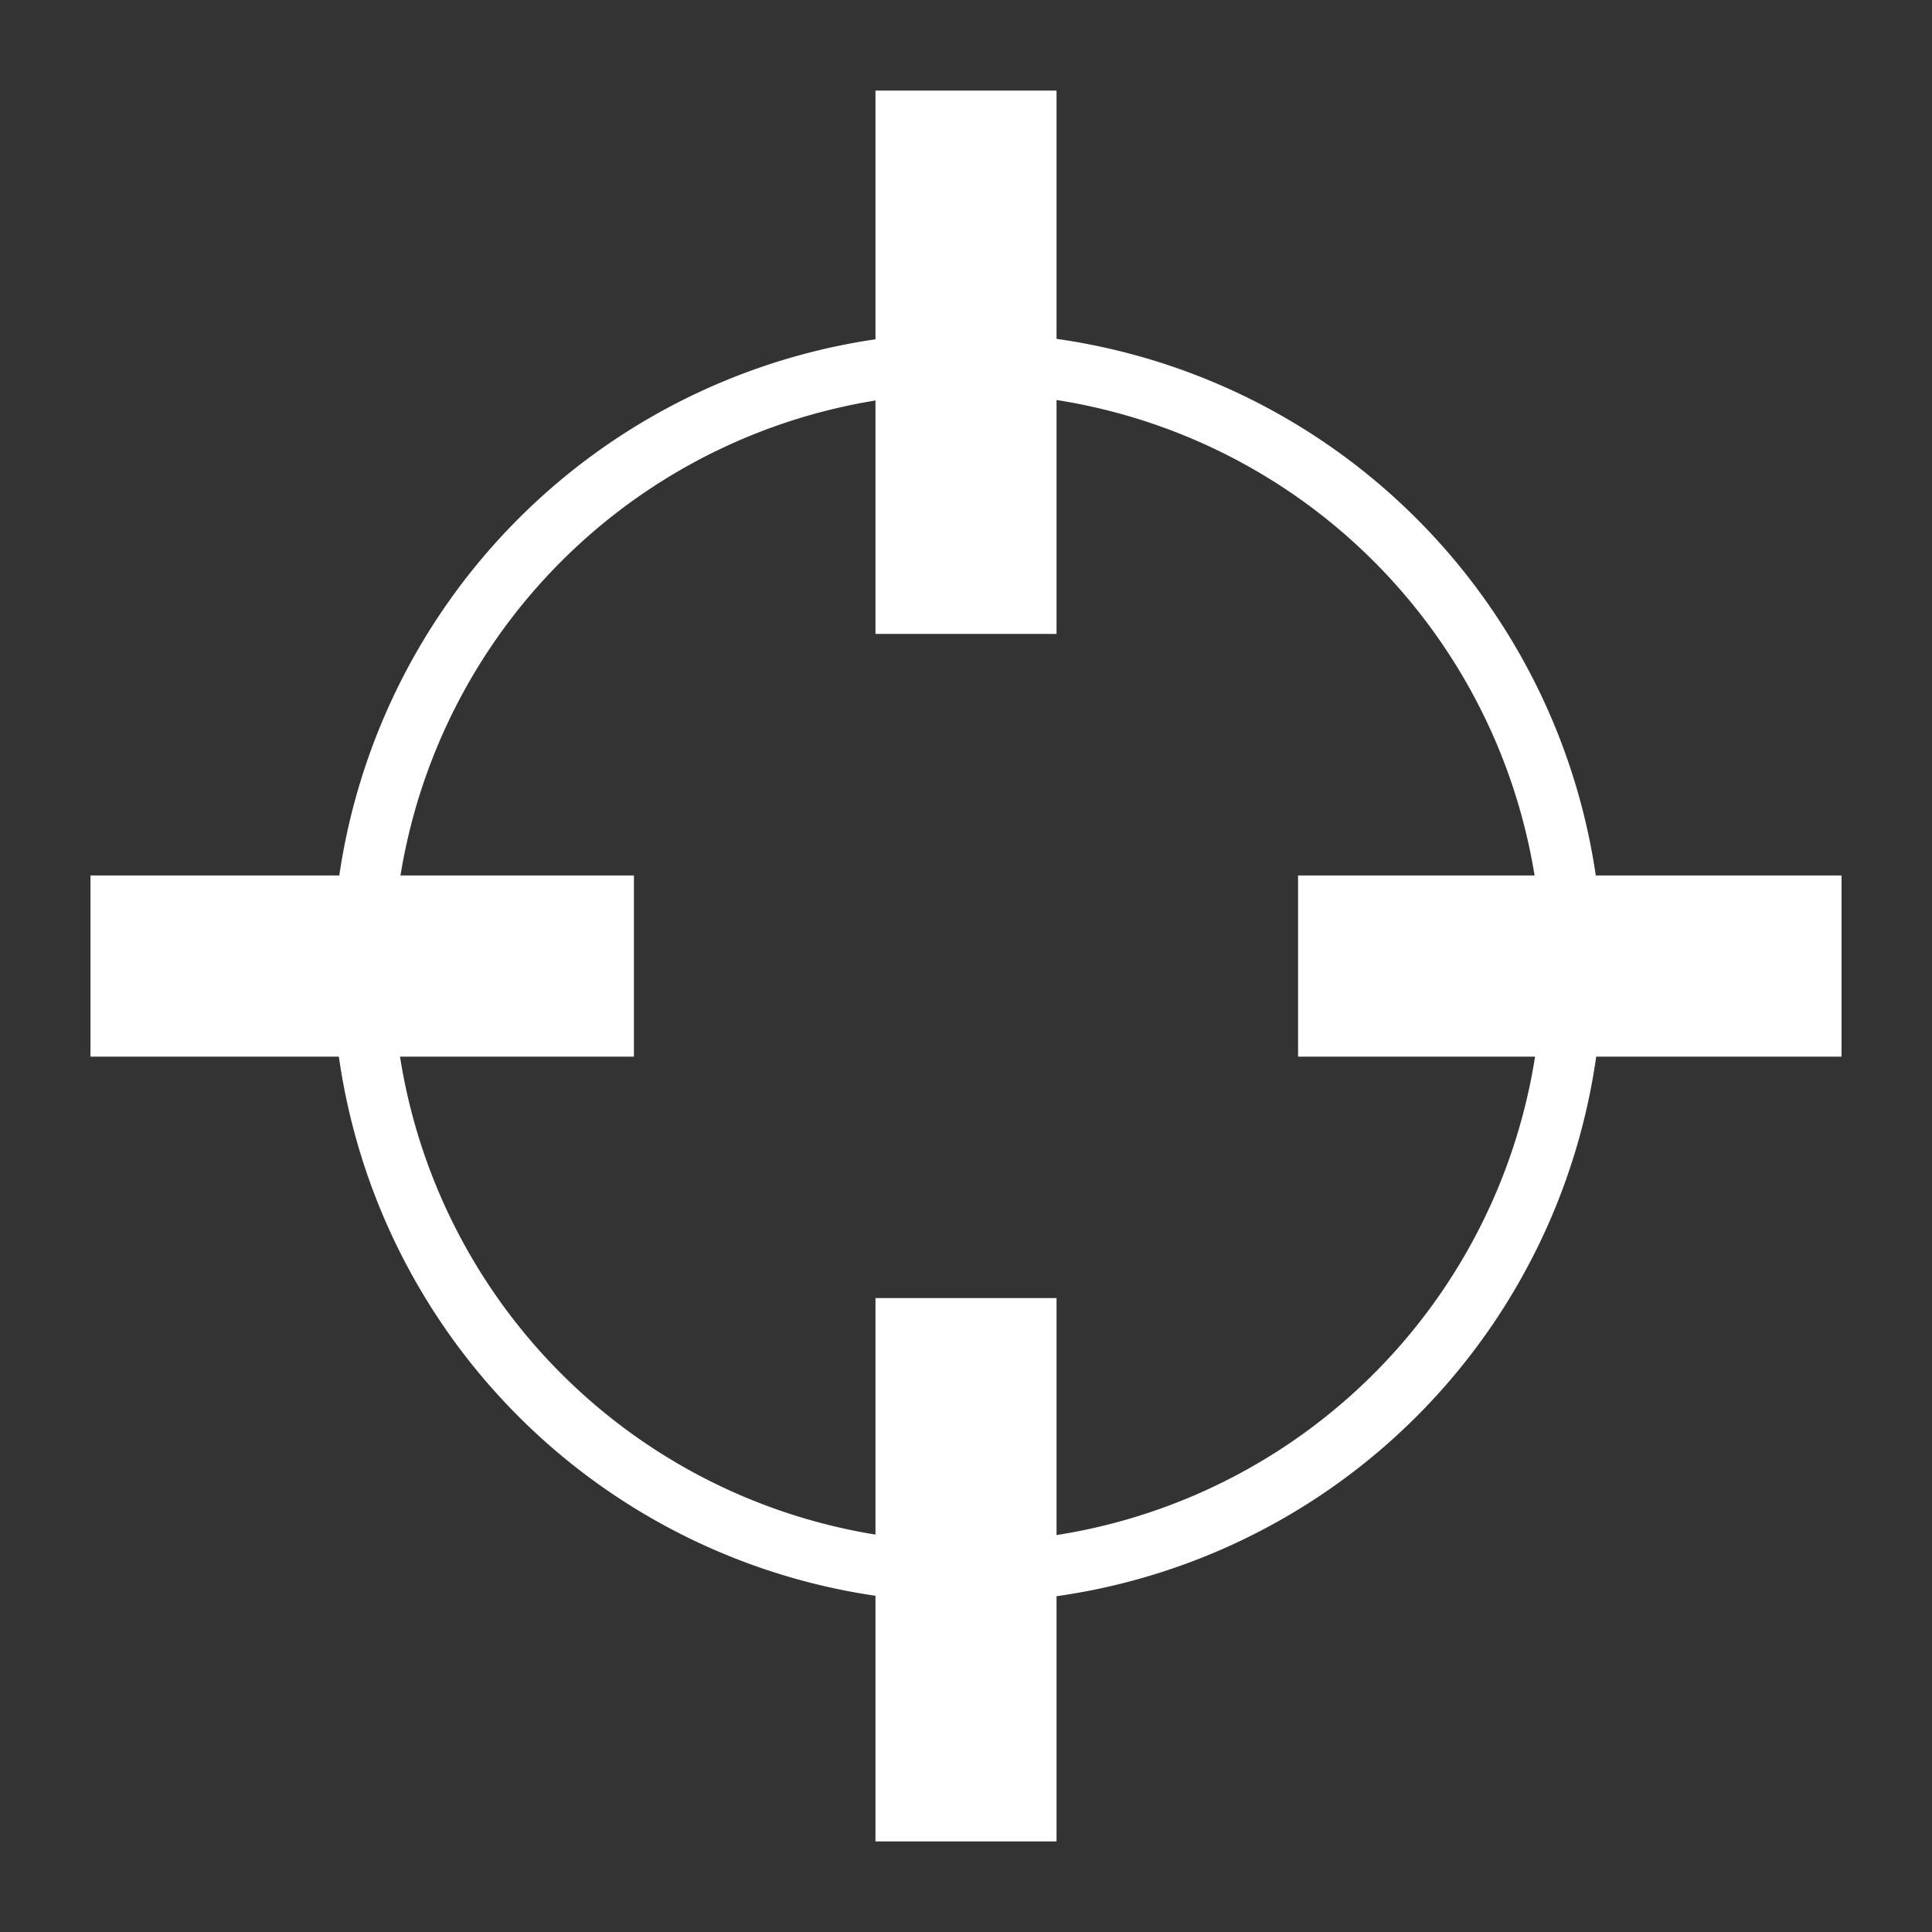 <?xml version="1.0" encoding="UTF-8" standalone="no"?>
<!-- Created with Inkscape (http://www.inkscape.org/) -->

<svg
   xmlns:dc="http://purl.org/dc/elements/1.1/"
   xmlns:cc="http://creativecommons.org/ns#"
   xmlns:rdf="http://www.w3.org/1999/02/22-rdf-syntax-ns#"
   xmlns:svg="http://www.w3.org/2000/svg"
   xmlns="http://www.w3.org/2000/svg"
   xmlns:sodipodi="http://sodipodi.sourceforge.net/DTD/sodipodi-0.dtd"
   xmlns:inkscape="http://www.inkscape.org/namespaces/inkscape"
   width="64"
   height="64"
   viewBox="0 0 16.933 16.933"
   version="1.1"
   id="svg8"
   inkscape:version="0.92.4 (f8dce91, 2019-08-02)"
   sodipodi:docname="crosshairs.svg"
   inkscape:export-filename="/home/chris/godot/3D shooter/3d_bomber/assets/ui/crosshairs/crosshairs.png"
   inkscape:export-xdpi="384"
   inkscape:export-ydpi="384">
  <rect x="0" y="0" width="16.933" height="16.933" fill="#333333" stroke="none"/>
  <defs
     id="defs2" />
  <sodipodi:namedview
     id="base"
     pagecolor="#ffffff"
     bordercolor="#666666"
     borderopacity="1.0"
     inkscape:pageopacity="0.0"
     inkscape:pageshadow="2"
     inkscape:zoom="3.2234126"
     inkscape:cx="-67.403739"
     inkscape:cy="3.3147744"
     inkscape:document-units="mm"
     inkscape:current-layer="layer1"
     showgrid="true"
     units="px"
     inkscape:snap-bbox="true"
     inkscape:bbox-paths="true"
     inkscape:snap-bbox-edge-midpoints="true"
     inkscape:snap-bbox-midpoints="true"
     inkscape:bbox-nodes="true"
     inkscape:object-paths="true"
     inkscape:snap-intersection-paths="true"
     inkscape:snap-smooth-nodes="true"
     inkscape:snap-midpoints="true"
     inkscape:snap-others="true"
     inkscape:snap-center="true"
     inkscape:snap-object-midpoints="true"
     inkscape:snap-text-baseline="true"
     inkscape:snap-page="true"
     inkscape:window-width="1920"
     inkscape:window-height="1048"
     inkscape:window-x="0"
     inkscape:window-y="1080"
     inkscape:window-maximized="1">
    <inkscape:grid
       type="xygrid"
       id="grid47"
       empspacing="4" />
  </sodipodi:namedview>
  <g
     inkscape:label="outline"
     inkscape:groupmode="layer"
     id="layer1"
     transform="translate(0,-280.067)"
     style="display:none"
     sodipodi:insensitive="true">
    <g
       id="g37"
       transform="translate(-4.7683716e-7,280.067)">
      <g
         transform="translate(0,-280.067)"
         id="layer1-3"
         inkscape:label="outline">
        <rect
           style="stroke-width:0.418"
           y="280.596"
           x="7.408"
           height="5.292"
           width="2.117"
           id="rect3734" />
        <rect
           id="rect3736"
           width="2.117"
           height="5.292"
           x="7.408"
           y="291.179"
           style="stroke-width:0.418" />
        <rect
           transform="rotate(90)"
           id="rect3738"
           width="2.117"
           height="5.292"
           x="287.475"
           y="-16.404"
           style="stroke-width:0.418" />
        <rect
           transform="rotate(90)"
           style="stroke-width:0.418"
           y="-5.821"
           x="287.475"
           height="5.292"
           width="2.117"
           id="rect3740" />
        <path
           inkscape:connector-curvature="0"
           id="path3742"
           transform="matrix(0.265,0,0,0.265,0,280.067)"
           d="M 32,10 A 22,22 0 0 0 10,32 22,22 0 0 0 32,54 22,22 0 0 0 54,32 22,22 0 0 0 32,10 Z m 0,4 A 18,18 0 0 1 50,32 18,18 0 0 1 32,50 18,18 0 0 1 14,32 18,18 0 0 1 32,14 Z"
           style="stroke-width:1" />
      </g>
    </g>
  </g>
  <g
     inkscape:groupmode="layer"
     id="layer2"
     inkscape:label="crosshairs"
     sodipodi:insensitive="true"
     style="display:inline">
    <g
       inkscape:label="crosshairs"
       id="layer2-5">
      <rect
         style="fill:#ffffff;stroke-width:0.344"
         y="0.794"
         x="7.673"
         height="4.762"
         width="1.587"
         id="rect3734-3" />
      <rect
         id="rect3736-6"
         width="1.587"
         height="4.762"
         x="7.673"
         y="11.377"
         style="fill:#ffffff;stroke-width:0.344" />
      <rect
         transform="rotate(90)"
         id="rect3738-7"
         width="1.588"
         height="4.763"
         x="7.673"
         y="-16.14"
         style="fill:#ffffff;stroke-width:0.344" />
      <rect
         transform="rotate(90)"
         style="fill:#ffffff;stroke-width:0.344"
         y="-5.556"
         x="7.673"
         height="4.763"
         width="1.588"
         id="rect3740-5" />
    </g>
    <path
       style="fill:#ffffff;stroke-width:0.933"
       d="M 32,11 A 21,21 0 0 0 11,32 21,21 0 0 0 32,53 21,21 0 0 0 53,32 21,21 0 0 0 32,11 Z m 0,2 A 19,19 0 0 1 51,32 19,19 0 0 1 32,51 19,19 0 0 1 13,32 19,19 0 0 1 32,13 Z"
       transform="scale(0.265)"
       id="path123"
       inkscape:connector-curvature="0" />
  </g>
</svg>
